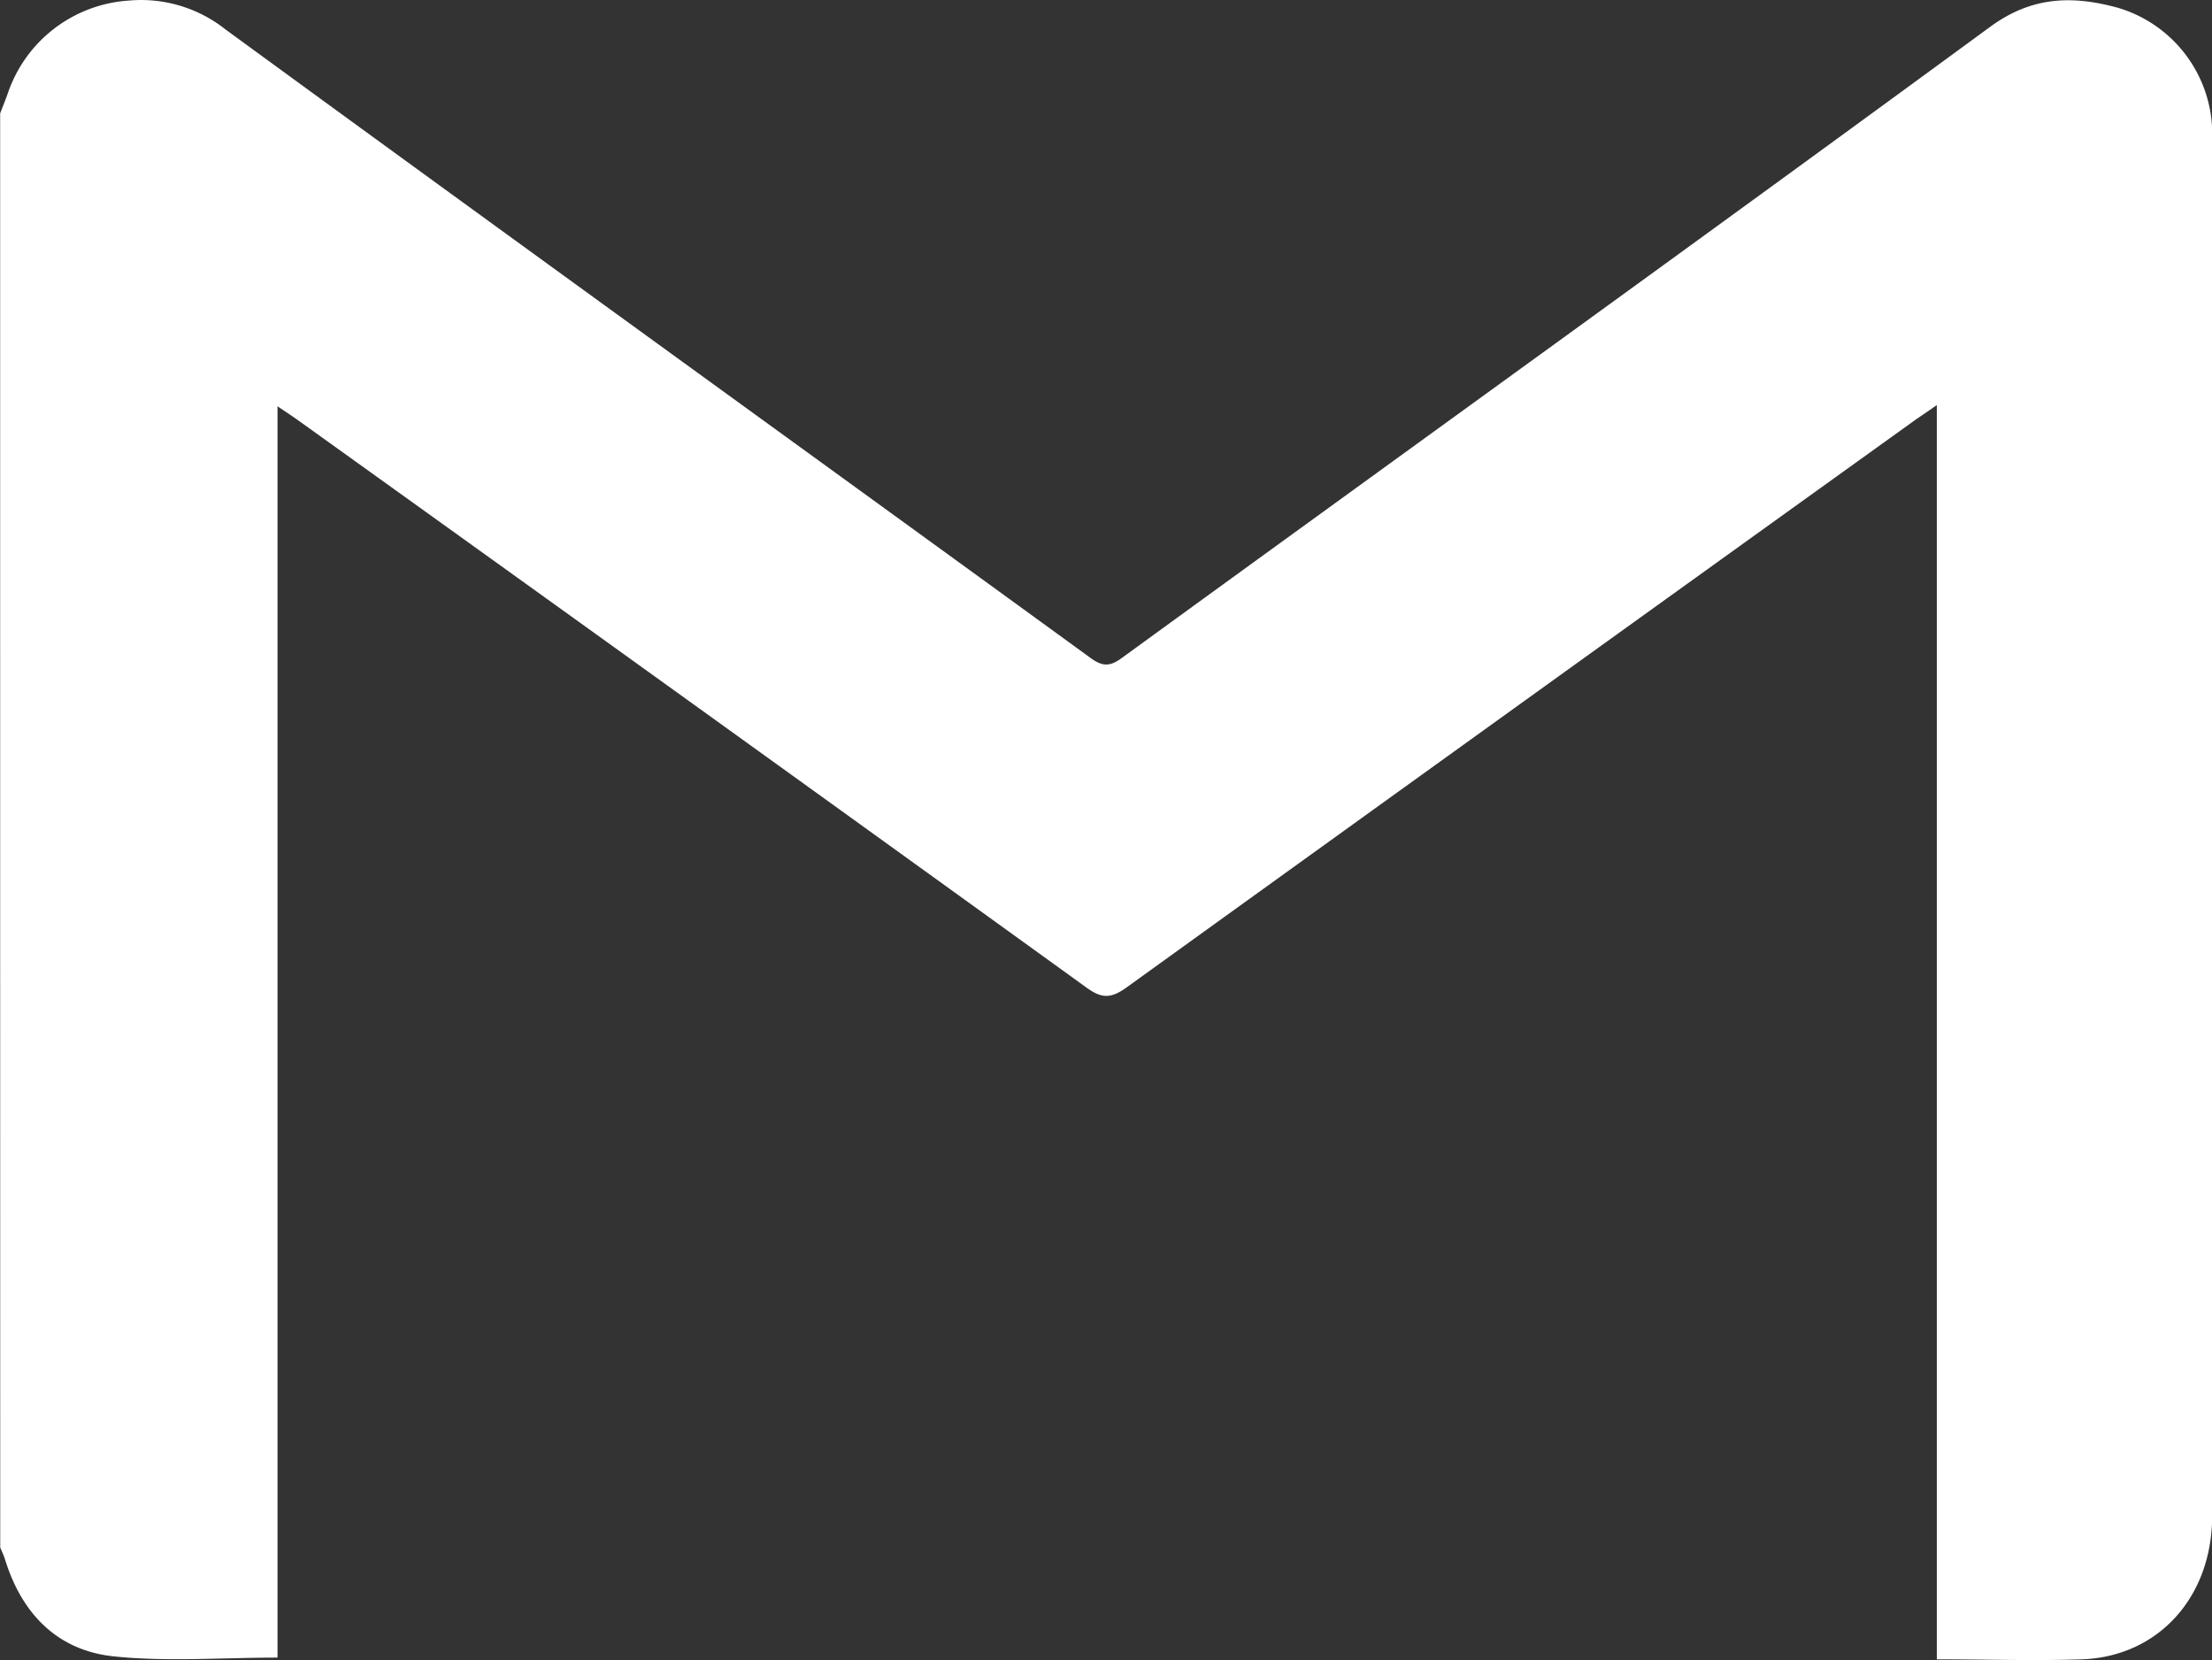 <svg id="Layer_1" data-name="Layer 1" xmlns="http://www.w3.org/2000/svg" viewBox="0 0 293 219.87"><rect x="0" y="0" width="293" height="219.87" fill="#333333" stroke="none"/><defs><style>.cls-1{fill:#fff;}</style></defs><title>gmail</title><path class="cls-1" d="M0,15c.33-.87.69-1.73,1-2.62A18.17,18.17,0,0,1,17,.06,18,18,0,0,1,29.85,3.88C68,31.75,106.25,59.36,144.41,87.11c1.59,1.16,2.57,1.2,4.19,0,38.32-27.86,76.76-55.54,115-83.58,5.59-4.1,11-4.13,16.88-2.53A17.44,17.44,0,0,1,293,17.08V200.76c0,10.75-7.13,18.65-17.28,19-6.28.21-12.58,0-19.19,0V53.63c-1.4,1-2.31,1.57-3.19,2.21q-52.13,37.44-104.24,75c-2,1.41-3.2,1.38-5.13,0Q91.76,93.14,39.47,55.65c-.76-.55-1.56-1.06-2.73-1.86V219.53c-7.45,0-14.62.57-21.66-.16-7.5-.77-12.24-5.67-14.45-12.9-.16-.52-.41-1-.62-1.53Q0,110,0,15Z" transform="translate(0.02 0.02)"/></svg>